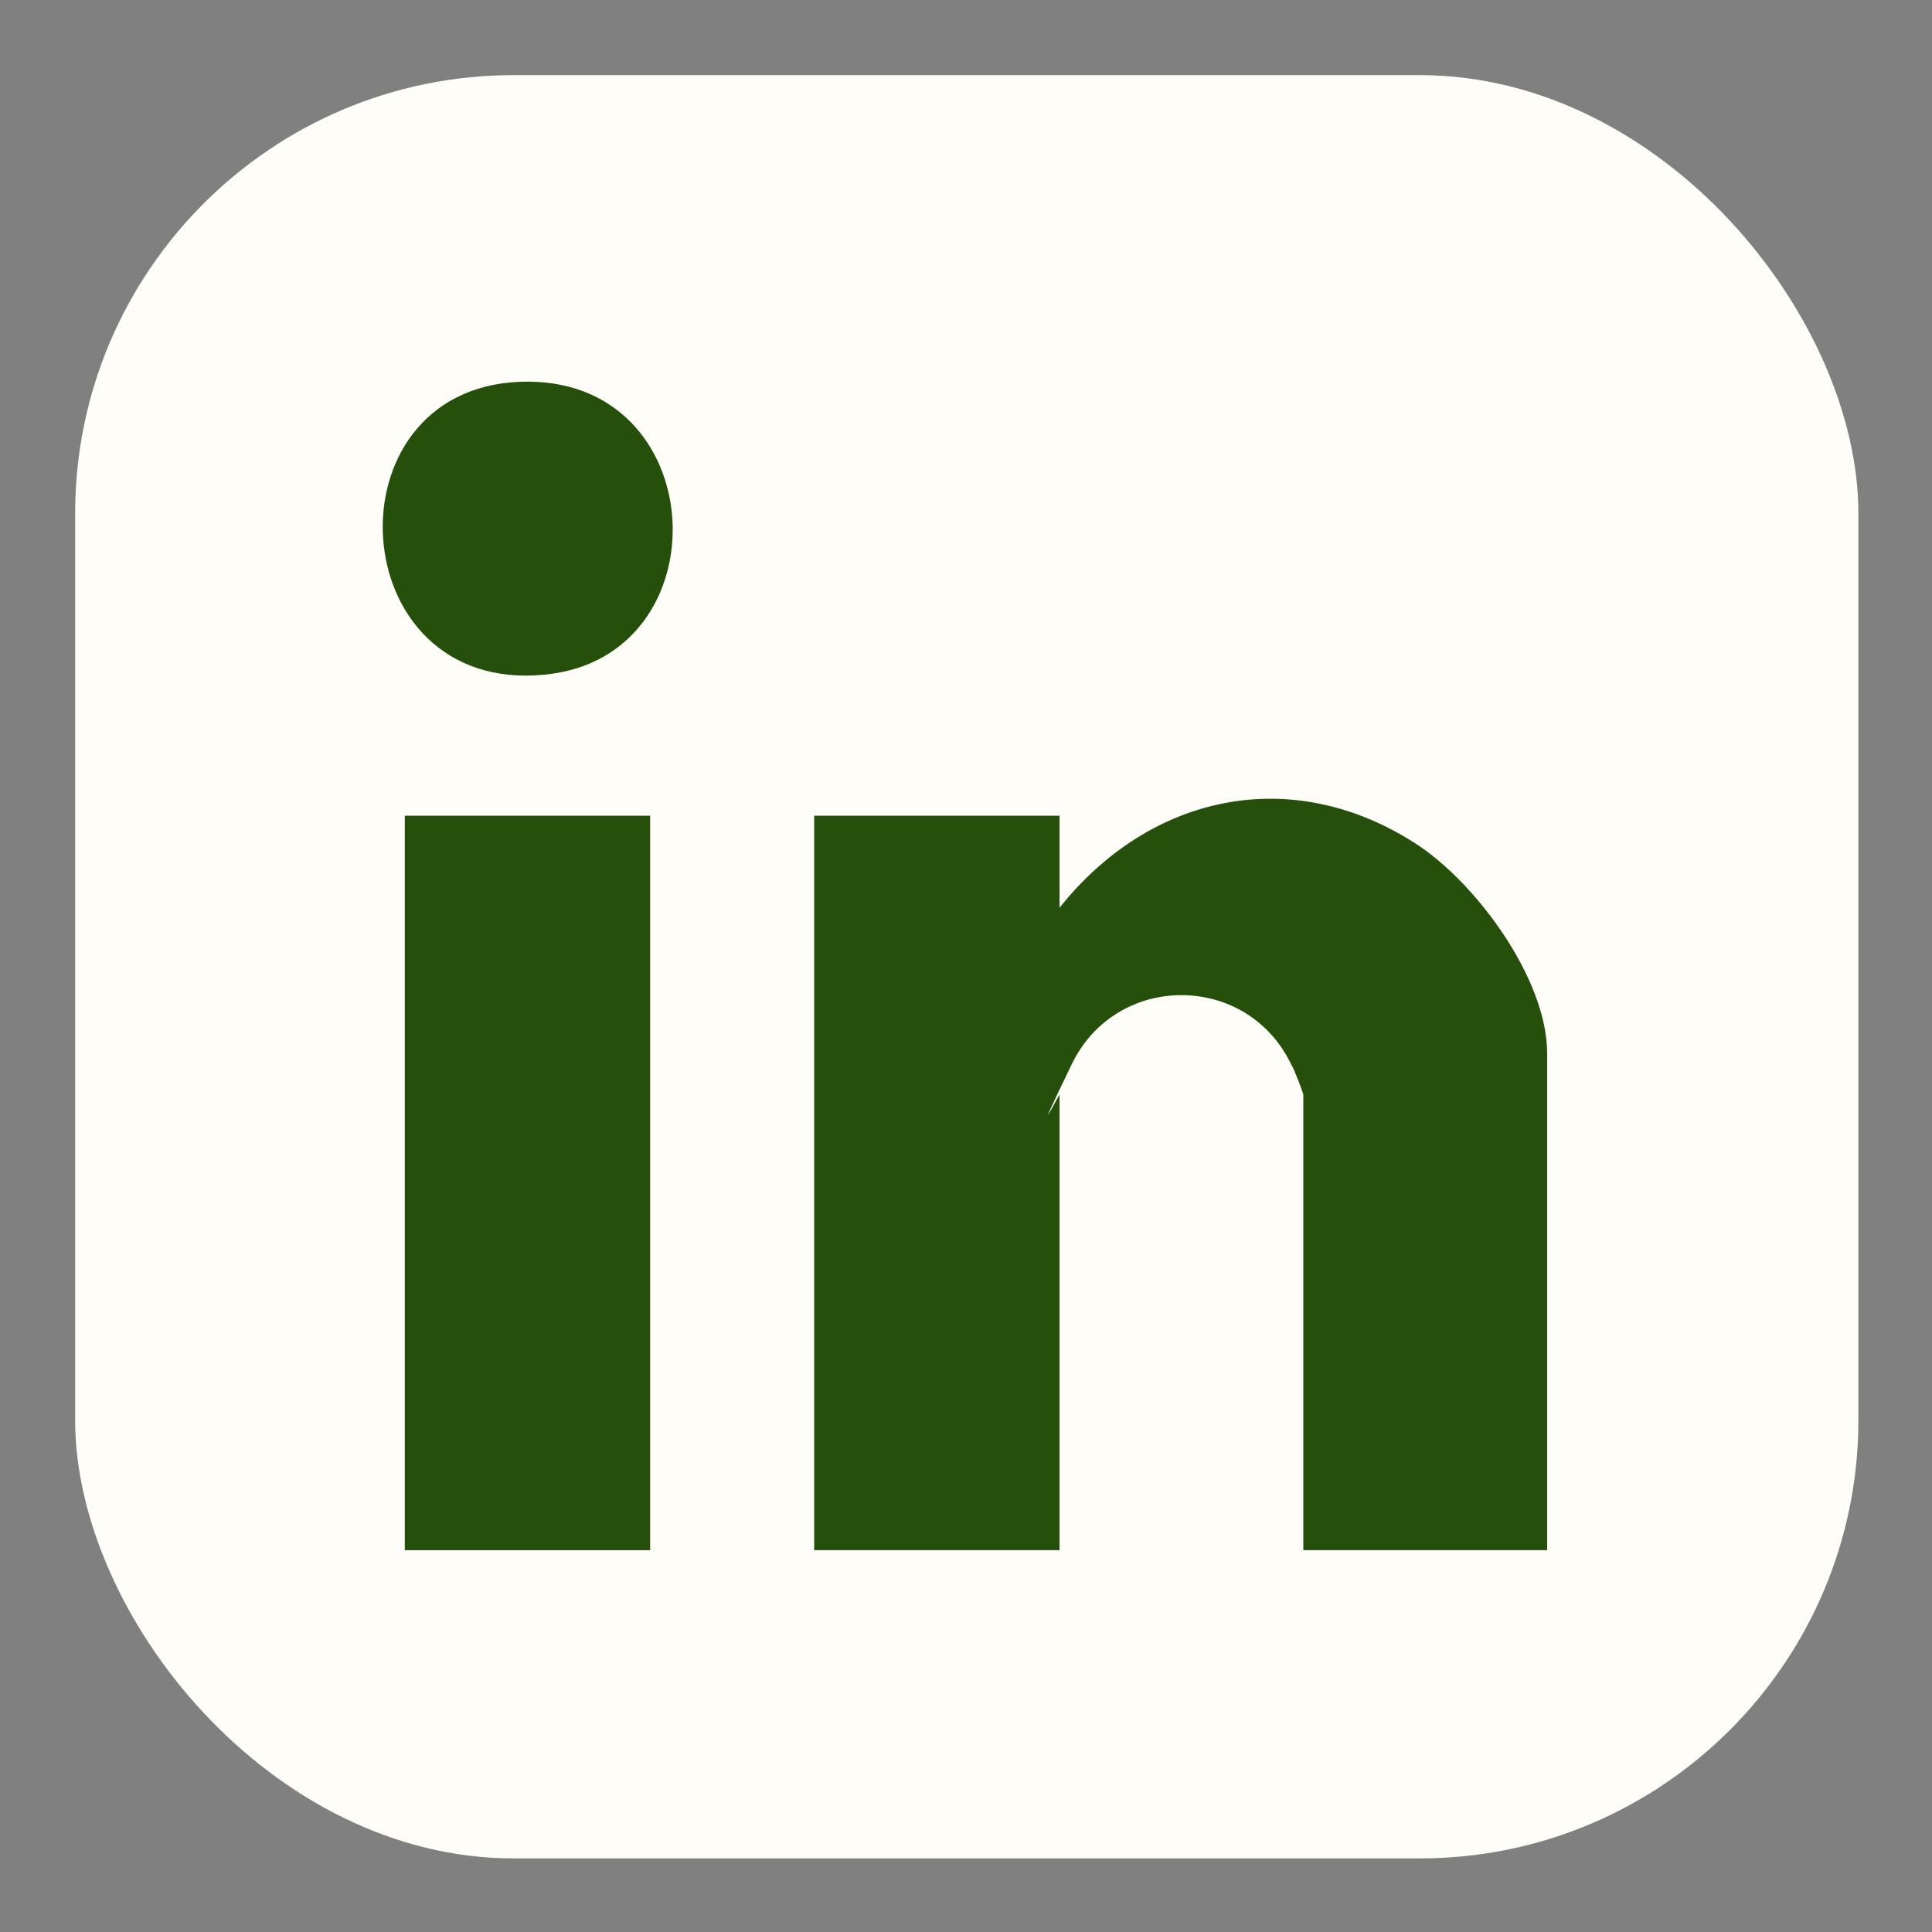 <?xml version="1.0" encoding="UTF-8"?>
<svg id="Calque_1" xmlns="http://www.w3.org/2000/svg" version="1.1" viewBox="0 0 126 126">
  <rect x="0" y="0" width="126" height="126" fill="#808080" stroke="none"/>
  <!-- Generator: Adobe Illustrator 29.2.1, SVG Export Plug-In . SVG Version: 2.1.0 Build 116)  -->
  <defs>
    <style>
      .st0 {
        fill: #264f0b;
      }

      .st1 {
        fill: #fefdf8;
      }
    </style>
  </defs>
  <rect class="st1" x="4.9" y="4.9" width="116.3" height="116.3" rx="28.6" ry="28.6"/>
  <g>
    <path class="st0" d="M101,101.1h-16v-29.7c0-.1-.6-1.7-.8-2-2.9-6-11.4-6-14.3,0s-.8,1.9-.8,2v29.7h-16v-47.9h16v6c5.9-7.4,15.1-9.4,23.2-4.2,3.9,2.5,8.6,8.8,8.6,13.7v32.4Z"/>
    <rect class="st0" x="26.4" y="53.2" width="16" height="47.9"/>
    <path class="st0" d="M33.9,24.9c12.6-.5,13.4,18,1.6,19.1-13.2,1.3-14.3-18.6-1.6-19.1Z"/>
  </g>
</svg>